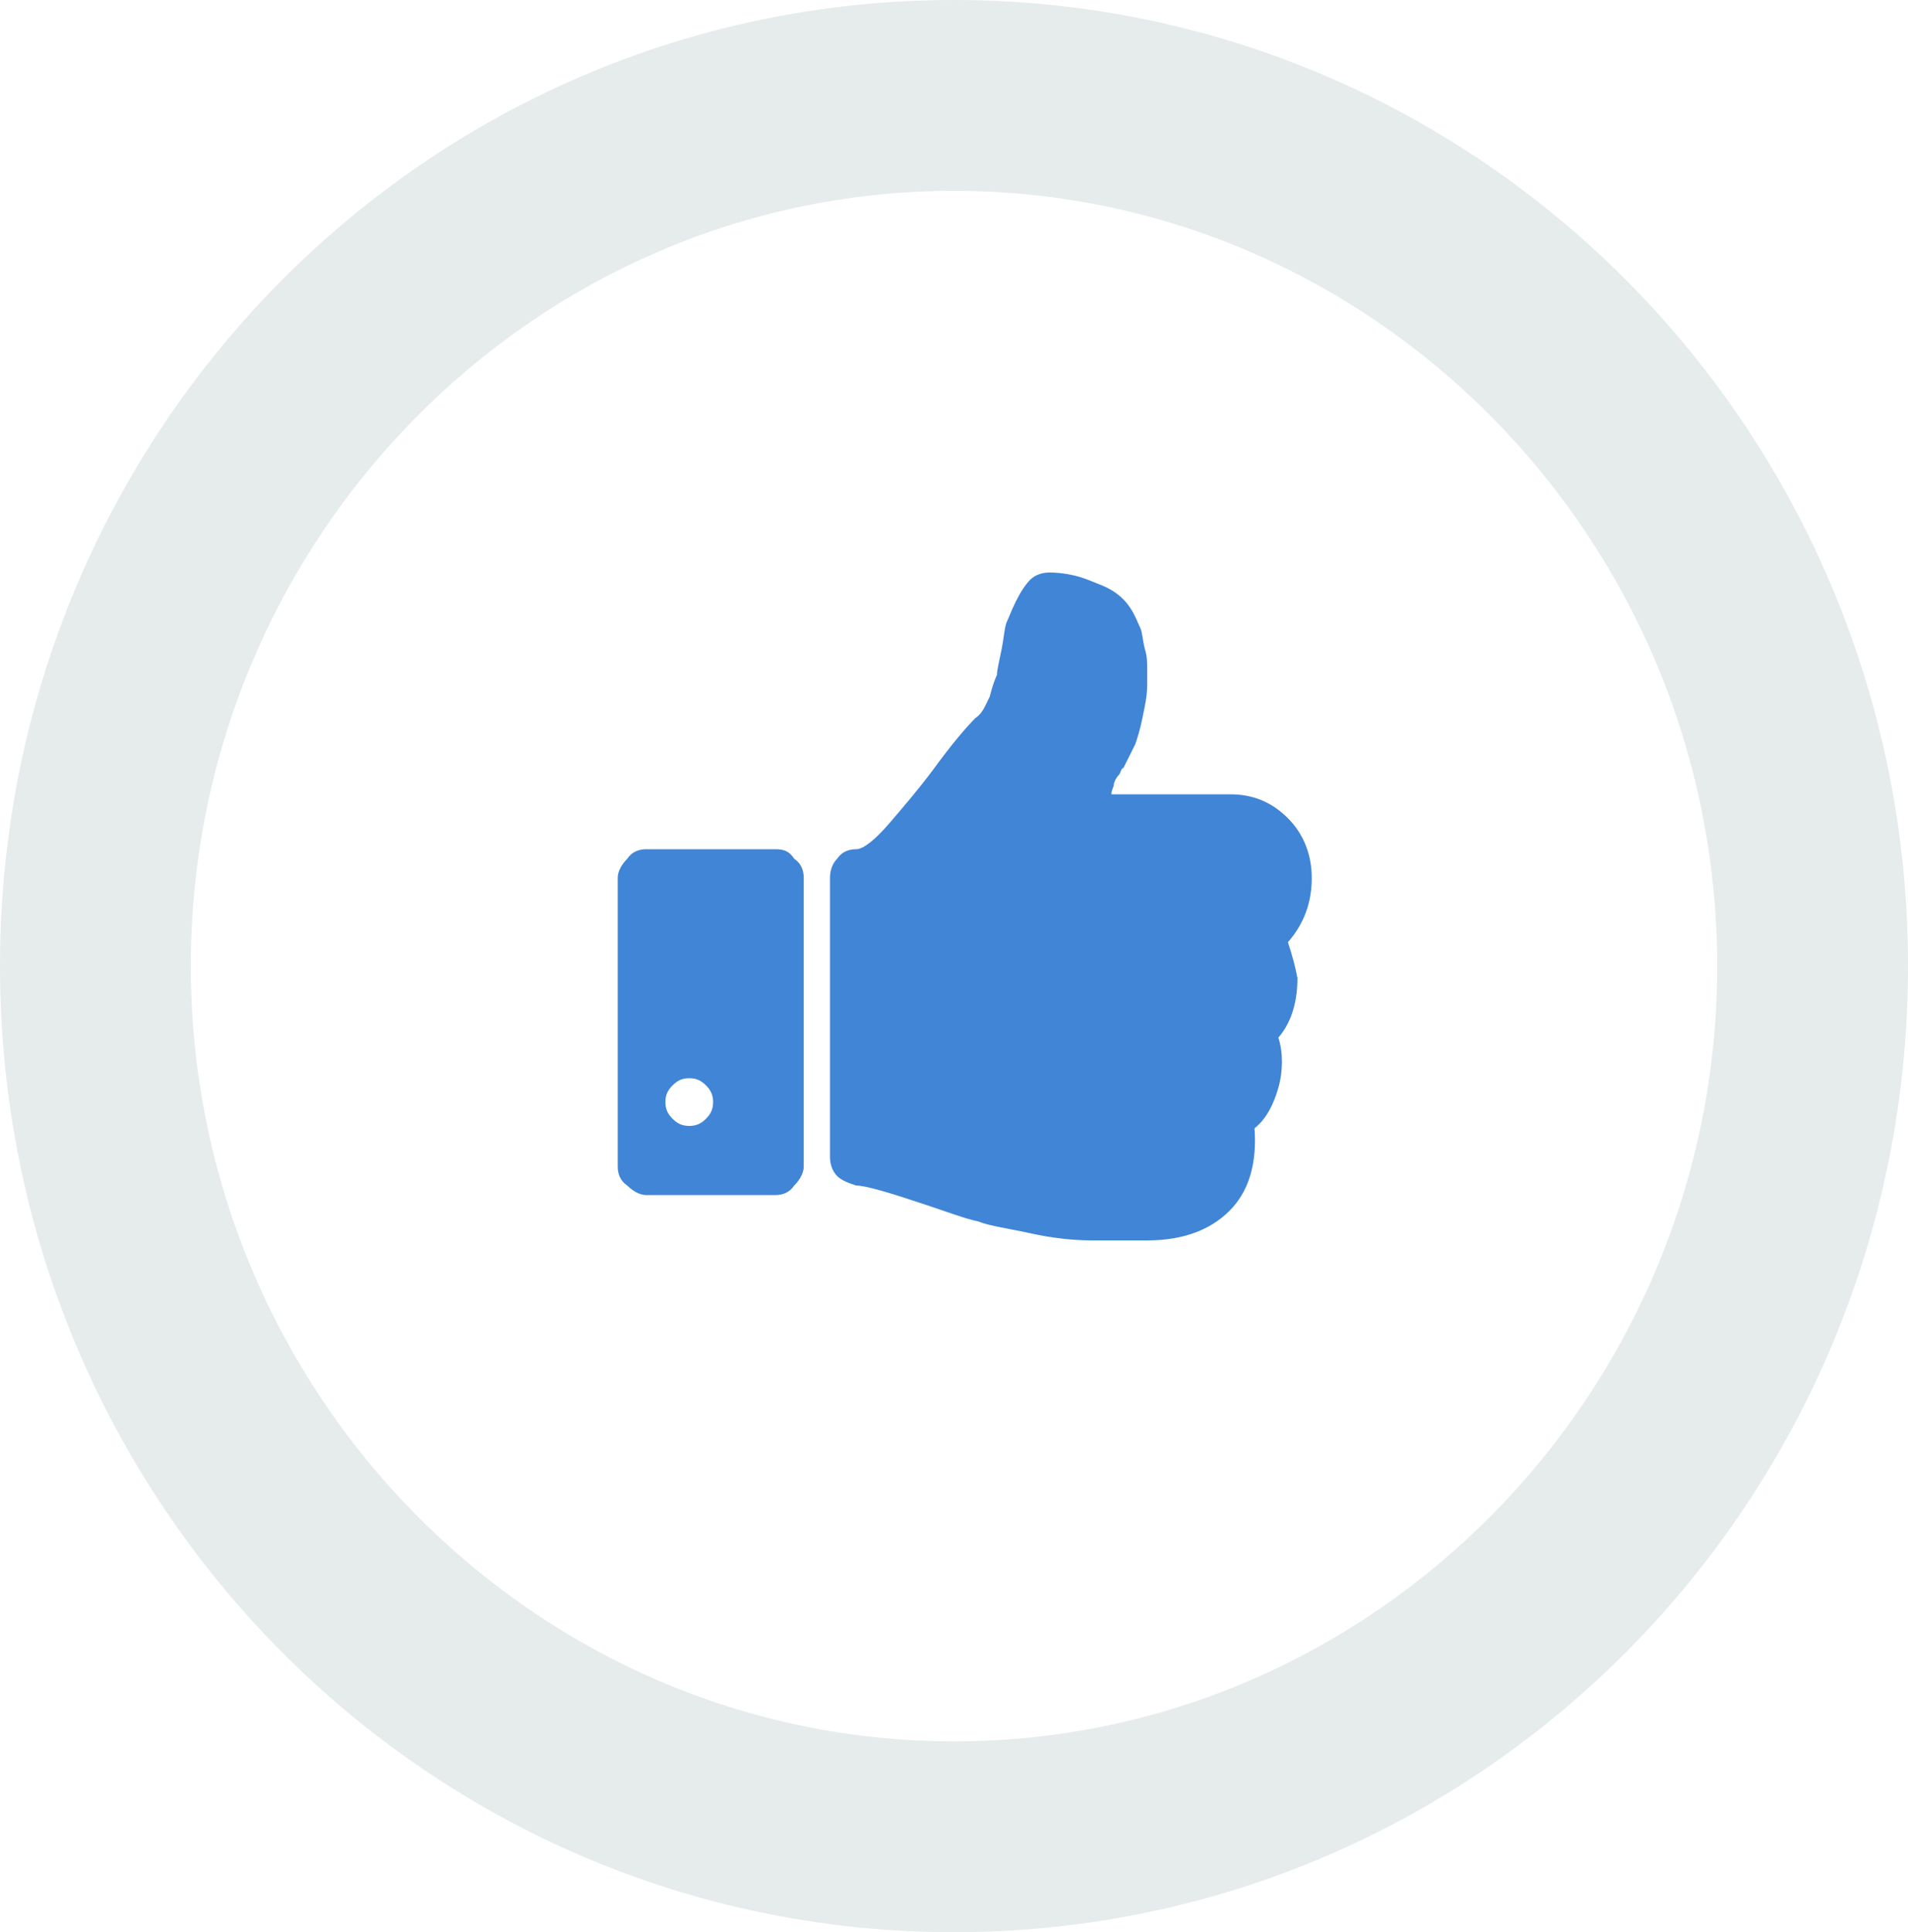 <svg id="Слой_1" xmlns="http://www.w3.org/2000/svg" viewBox="0 0 80 81"><style>.st0{fill:#4085D6;} .st1{fill:#E6EBEC;}</style><g id="Group"><path id="Shape" class="st0" d="M54 39.5c.7-.8 1-1.7 1-2.7 0-.9-.3-1.8-1-2.5s-1.5-1-2.4-1h-5c0-.2.1-.3.1-.4 0-.1.1-.3.2-.4.1-.1.1-.3.2-.3l.5-1c.1-.3.2-.6.3-1.1.1-.5.2-.9.2-1.4V28c0-.2 0-.5-.1-.8-.1-.4-.1-.7-.2-.9-.1-.2-.2-.5-.4-.8-.2-.3-.4-.5-.7-.7-.3-.2-.6-.3-1.1-.5S44.5 24 44 24c-.3 0-.6.1-.8.3-.2.2-.4.5-.6.9-.2.4-.3.7-.4.9-.1.3-.1.6-.2 1.1-.1.5-.2.9-.2 1.1-.1.2-.2.5-.3.9-.2.4-.3.7-.6.9-.4.4-1 1.1-1.8 2.2-.6.8-1.2 1.5-1.8 2.2-.6.7-1.1 1.1-1.4 1.1-.3 0-.6.1-.8.4-.2.2-.3.5-.3.8v11.7c0 .3.1.6.3.8s.5.3.8.4c.4 0 1.4.3 2.9.8.9.3 1.7.6 2.2.7.5.2 1.3.3 2.2.5.9.2 1.8.3 2.6.3h2.3c1.6 0 2.8-.5 3.6-1.4.7-.8 1-1.9.9-3.3.5-.4.8-1 1-1.7.2-.7.2-1.5 0-2.1.6-.7.8-1.6.8-2.5-.1-.5-.2-.9-.4-1.5z"/><path id="Shape_1_" class="st0" d="M32.5 35.6h-5.4c-.3 0-.6.1-.8.4-.2.2-.4.5-.4.8v12.1c0 .3.1.6.4.8.2.2.5.4.8.4h5.4c.3 0 .6-.1.8-.4.2-.2.4-.5.4-.8V36.8c0-.3-.1-.6-.4-.8-.2-.3-.4-.4-.8-.4zm-2.9 11.3c-.2.2-.4.3-.7.3-.3 0-.5-.1-.7-.3-.2-.2-.3-.4-.3-.7 0-.3.1-.5.3-.7.2-.2.4-.3.7-.3.3 0 .5.1.7.3.2.2.3.4.3.7 0 .3-.1.5-.3.7z"/></g><path class="st1" d="M40 0C17.9 0 0 18.1 0 40.5S17.9 81 40 81s40-18.1 40-40.5S62.1 0 40 0zm0 73C22.4 73 8 58.4 8 40.5S22.4 8 40 8s32 14.6 32 32.5S57.6 73 40 73z"/></svg>